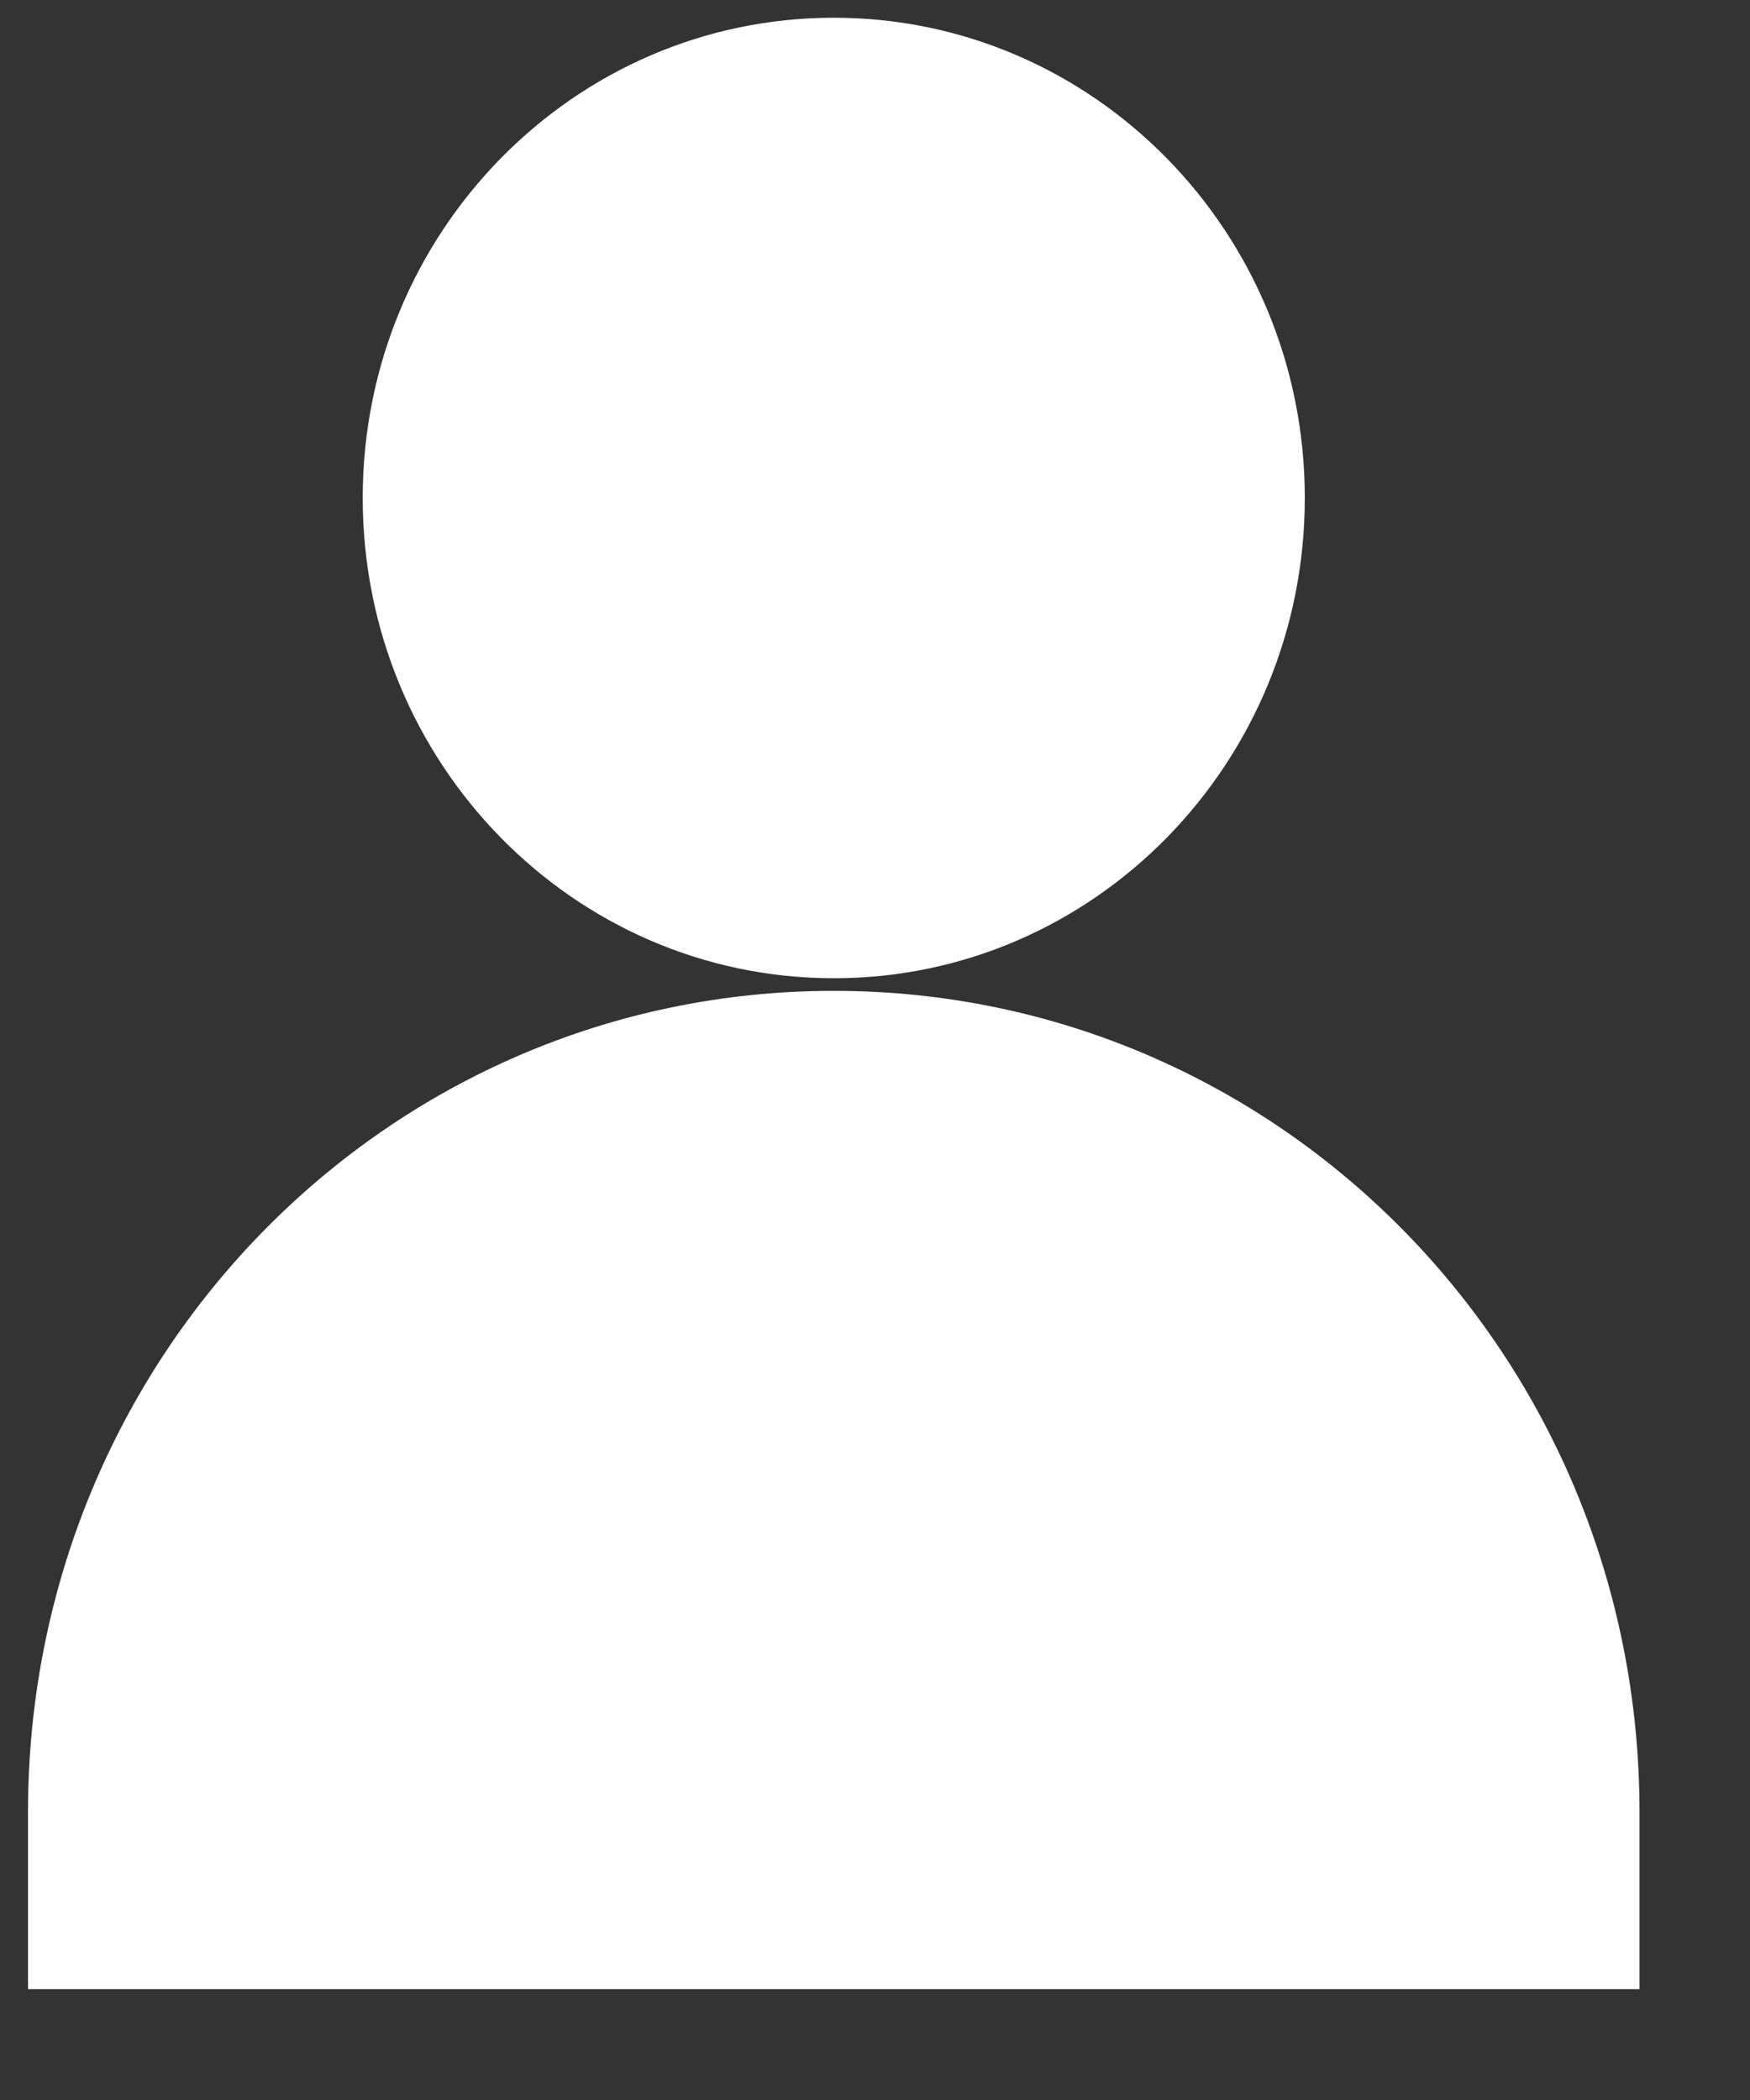 <svg width="15" height="18" viewBox="0 0 15 18" fill="none" xmlns="http://www.w3.org/2000/svg">
<rect x="0" y="0" width="15" height="18" fill="#333333" stroke="none"/>
<path d="M7.147 8.385C9.377 8.385 11.184 6.542 11.184 4.268C11.184 1.995 9.377 0.152 7.147 0.152C4.917 0.152 3.109 1.995 3.109 4.268C3.109 6.542 4.917 8.385 7.147 8.385Z" fill="white"/>
<path d="M14.053 15.533V17.05H0.24V15.533C0.24 11.634 3.321 8.493 7.146 8.493C10.972 8.493 14.053 11.634 14.053 15.533Z" fill="white"/>
</svg>
